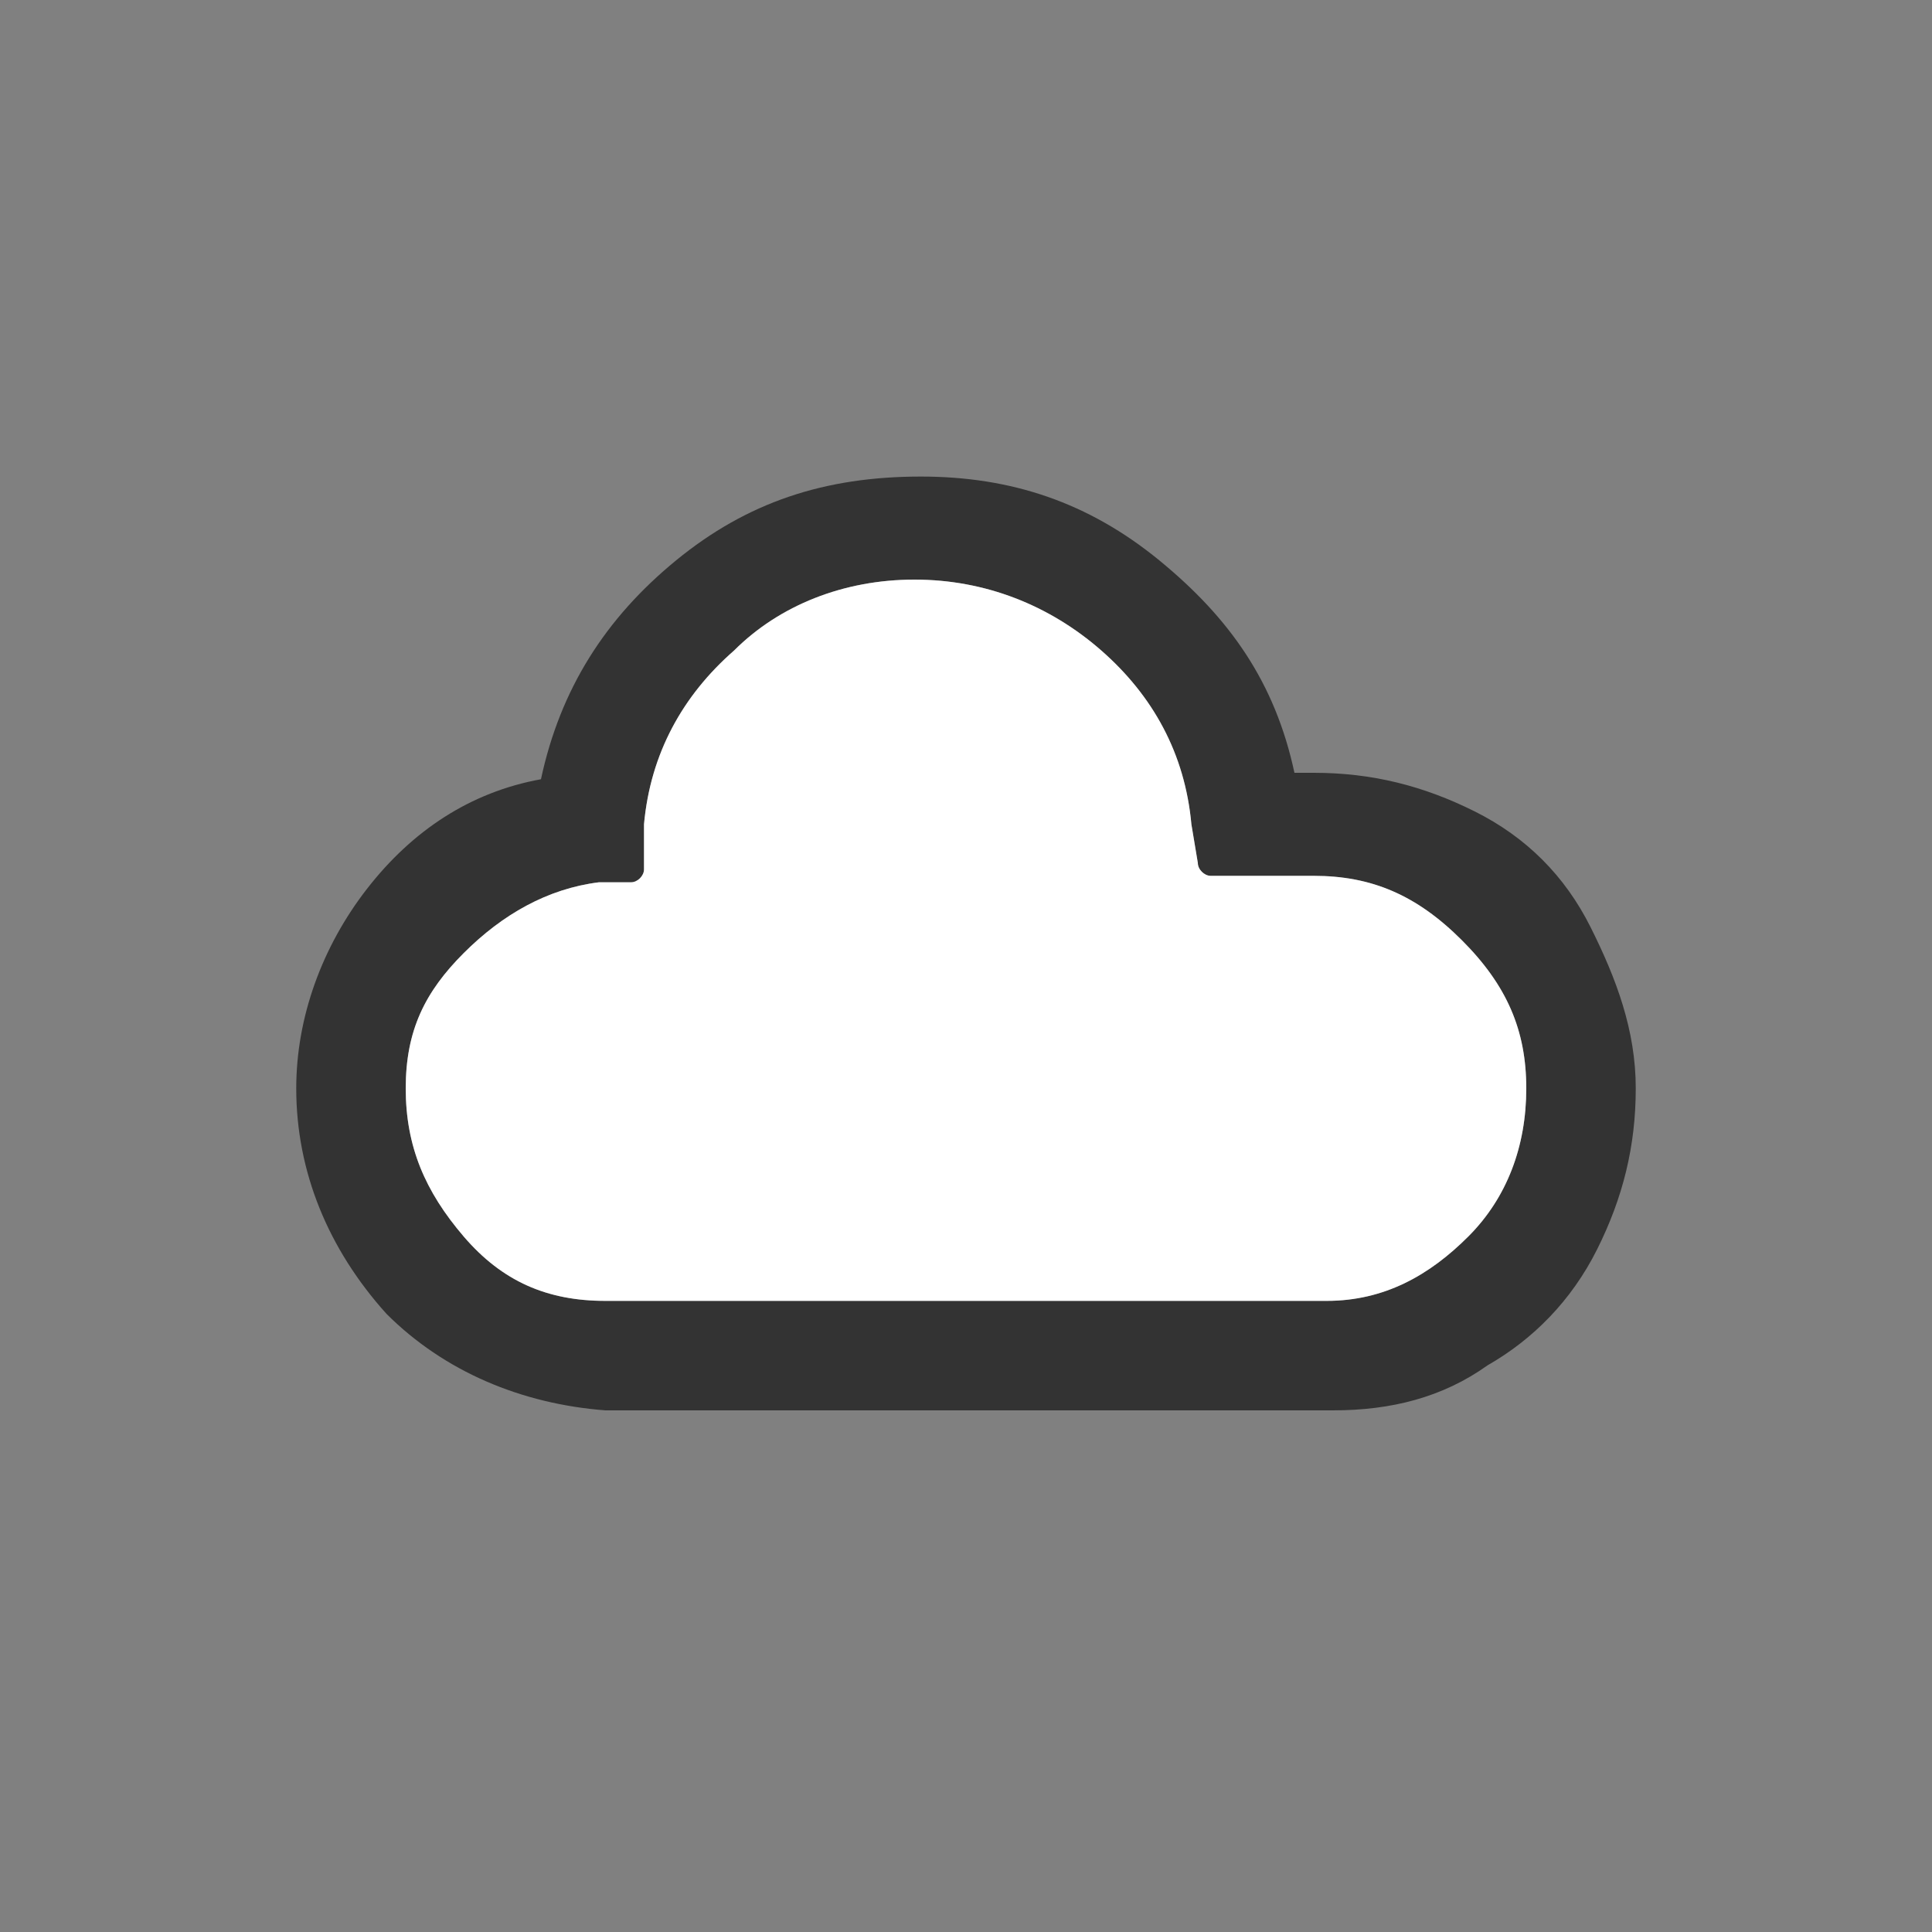<?xml version="1.0" encoding="utf-8"?>
<!-- Generator: Adobe Illustrator 27.2.0, SVG Export Plug-In . SVG Version: 6.00 Build 0)  -->
<svg version="1.1" id="Layer_1" xmlns="http://www.w3.org/2000/svg" xmlns:xlink="http://www.w3.org/1999/xlink" x="0px" y="0px"
	 viewBox="0 0 30 30" style="enable-background:new 0 0 30 30;" xml:space="preserve">
<rect x="0" y="0" width="30" height="30" fill="#808080" stroke="none"/>
<style type="text/css">
	.st0{fill:#333333;}
	.st1{fill:#FFFFFF;}
</style>
<path class="st0" d="M4.6,16.9c0-1.1,0.4-2.2,1.1-3.1s1.6-1.5,2.7-1.7c0.3-1.4,1-2.5,2.1-3.4s2.3-1.3,3.8-1.3c1.4,0,2.6,0.4,3.7,1.3
	c1.1,0.9,1.8,1.9,2.1,3.3h0.3c0.9,0,1.7,0.2,2.5,0.6s1.4,1,1.8,1.8s0.7,1.6,0.7,2.5c0,0.9-0.2,1.7-0.6,2.5s-1,1.4-1.7,1.8
	c-0.7,0.5-1.5,0.7-2.4,0.7H9.4c-1.3-0.1-2.5-0.6-3.4-1.5C5.1,19.4,4.6,18.2,4.6,16.9z M6.3,16.9c0,0.9,0.3,1.6,0.9,2.3s1.3,1,2.2,1
	h11.2c0.9,0,1.6-0.4,2.2-1s0.9-1.4,0.9-2.3c0-0.9-0.3-1.6-1-2.3s-1.4-1-2.3-1h-1.6c-0.1,0-0.2-0.1-0.2-0.2l-0.1-0.6
	c-0.1-1.1-0.6-2-1.4-2.7S15.3,9,14.2,9s-2.1,0.4-2.8,1.1c-0.8,0.7-1.3,1.6-1.4,2.7v0.7c0,0.1-0.1,0.2-0.2,0.2H9.3
	c-0.8,0.1-1.5,0.5-2.1,1.1S6.3,16,6.3,16.9z"/>
<path class="st1" d="M6.3,16.9c0,0.9,0.3,1.6,0.9,2.3s1.3,1,2.2,1h11.2c0.9,0,1.6-0.4,2.2-1s0.9-1.4,0.9-2.3c0-0.9-0.3-1.6-1-2.3
	s-1.4-1-2.3-1h-1.6c-0.1,0-0.2-0.1-0.2-0.2l-0.1-0.6c-0.1-1.1-0.6-2-1.4-2.7S15.3,9,14.2,9s-2.1,0.4-2.8,1.1
	c-0.8,0.7-1.3,1.6-1.4,2.7v0.7c0,0.1-0.1,0.2-0.2,0.2H9.3c-0.8,0.1-1.5,0.5-2.1,1.1S6.3,16,6.3,16.9z"/>
</svg>
